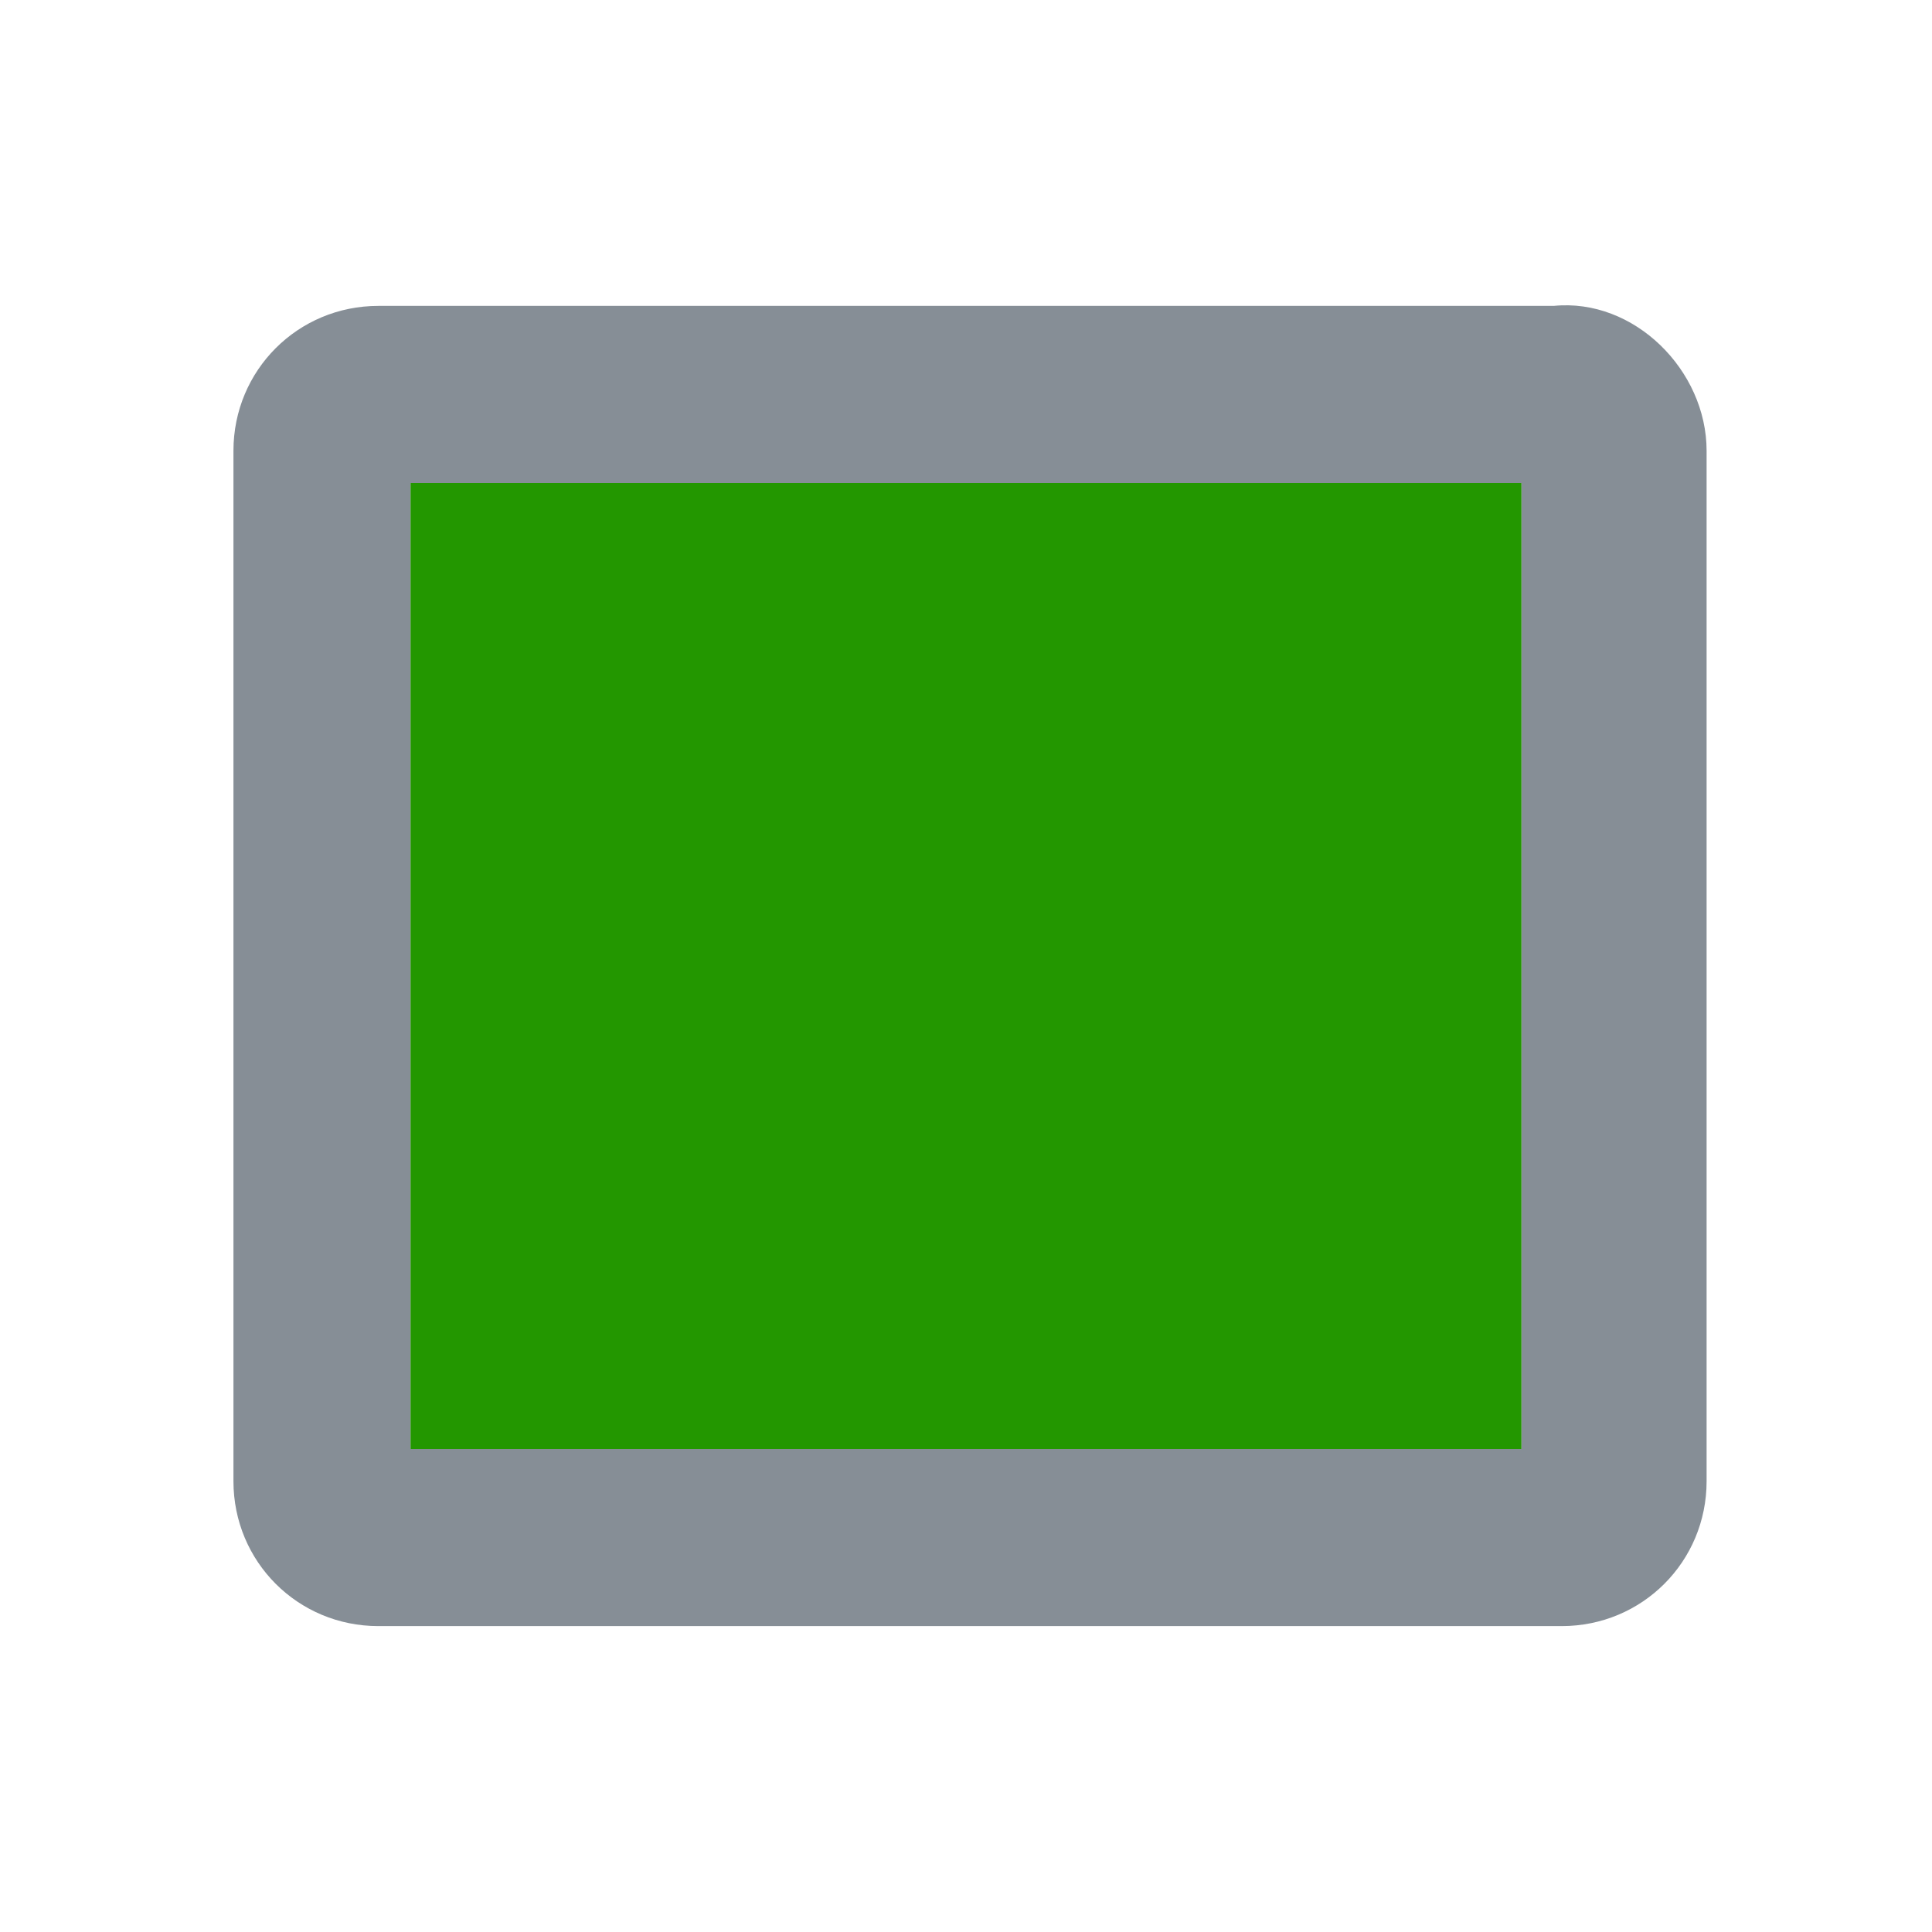 <?xml version="1.0" encoding="utf-8"?>
<!-- Generator: Adobe Illustrator 24.1.3, SVG Export Plug-In . SVG Version: 6.00 Build 0)  -->
<svg version="1.1" id="icon" xmlns="http://www.w3.org/2000/svg" xmlns:xlink="http://www.w3.org/1999/xlink" x="0px" y="0px"
	 viewBox="0 0 24 24" style="enable-background:new 0 0 24 24;" xml:space="preserve">
<style type="text/css">
	.st0{fill:#868E96;}
	.st1{fill:#239700;}
</style>
<path class="st0" d="M19.3,3.8H4.7c-1,0-1.8,0.8-1.8,1.8v12.8c0,1,0.8,1.8,1.8,1.8h14.7c1,0,1.8-0.8,1.8-1.8V5.6
	C21.2,4.6,20.3,3.7,19.3,3.8z M5.1,18V6h13.8v12H5.1z"/>
<rect fill="fill" x="5.1" y="6" class="st1" width="13.8" height="12"/>
</svg>
